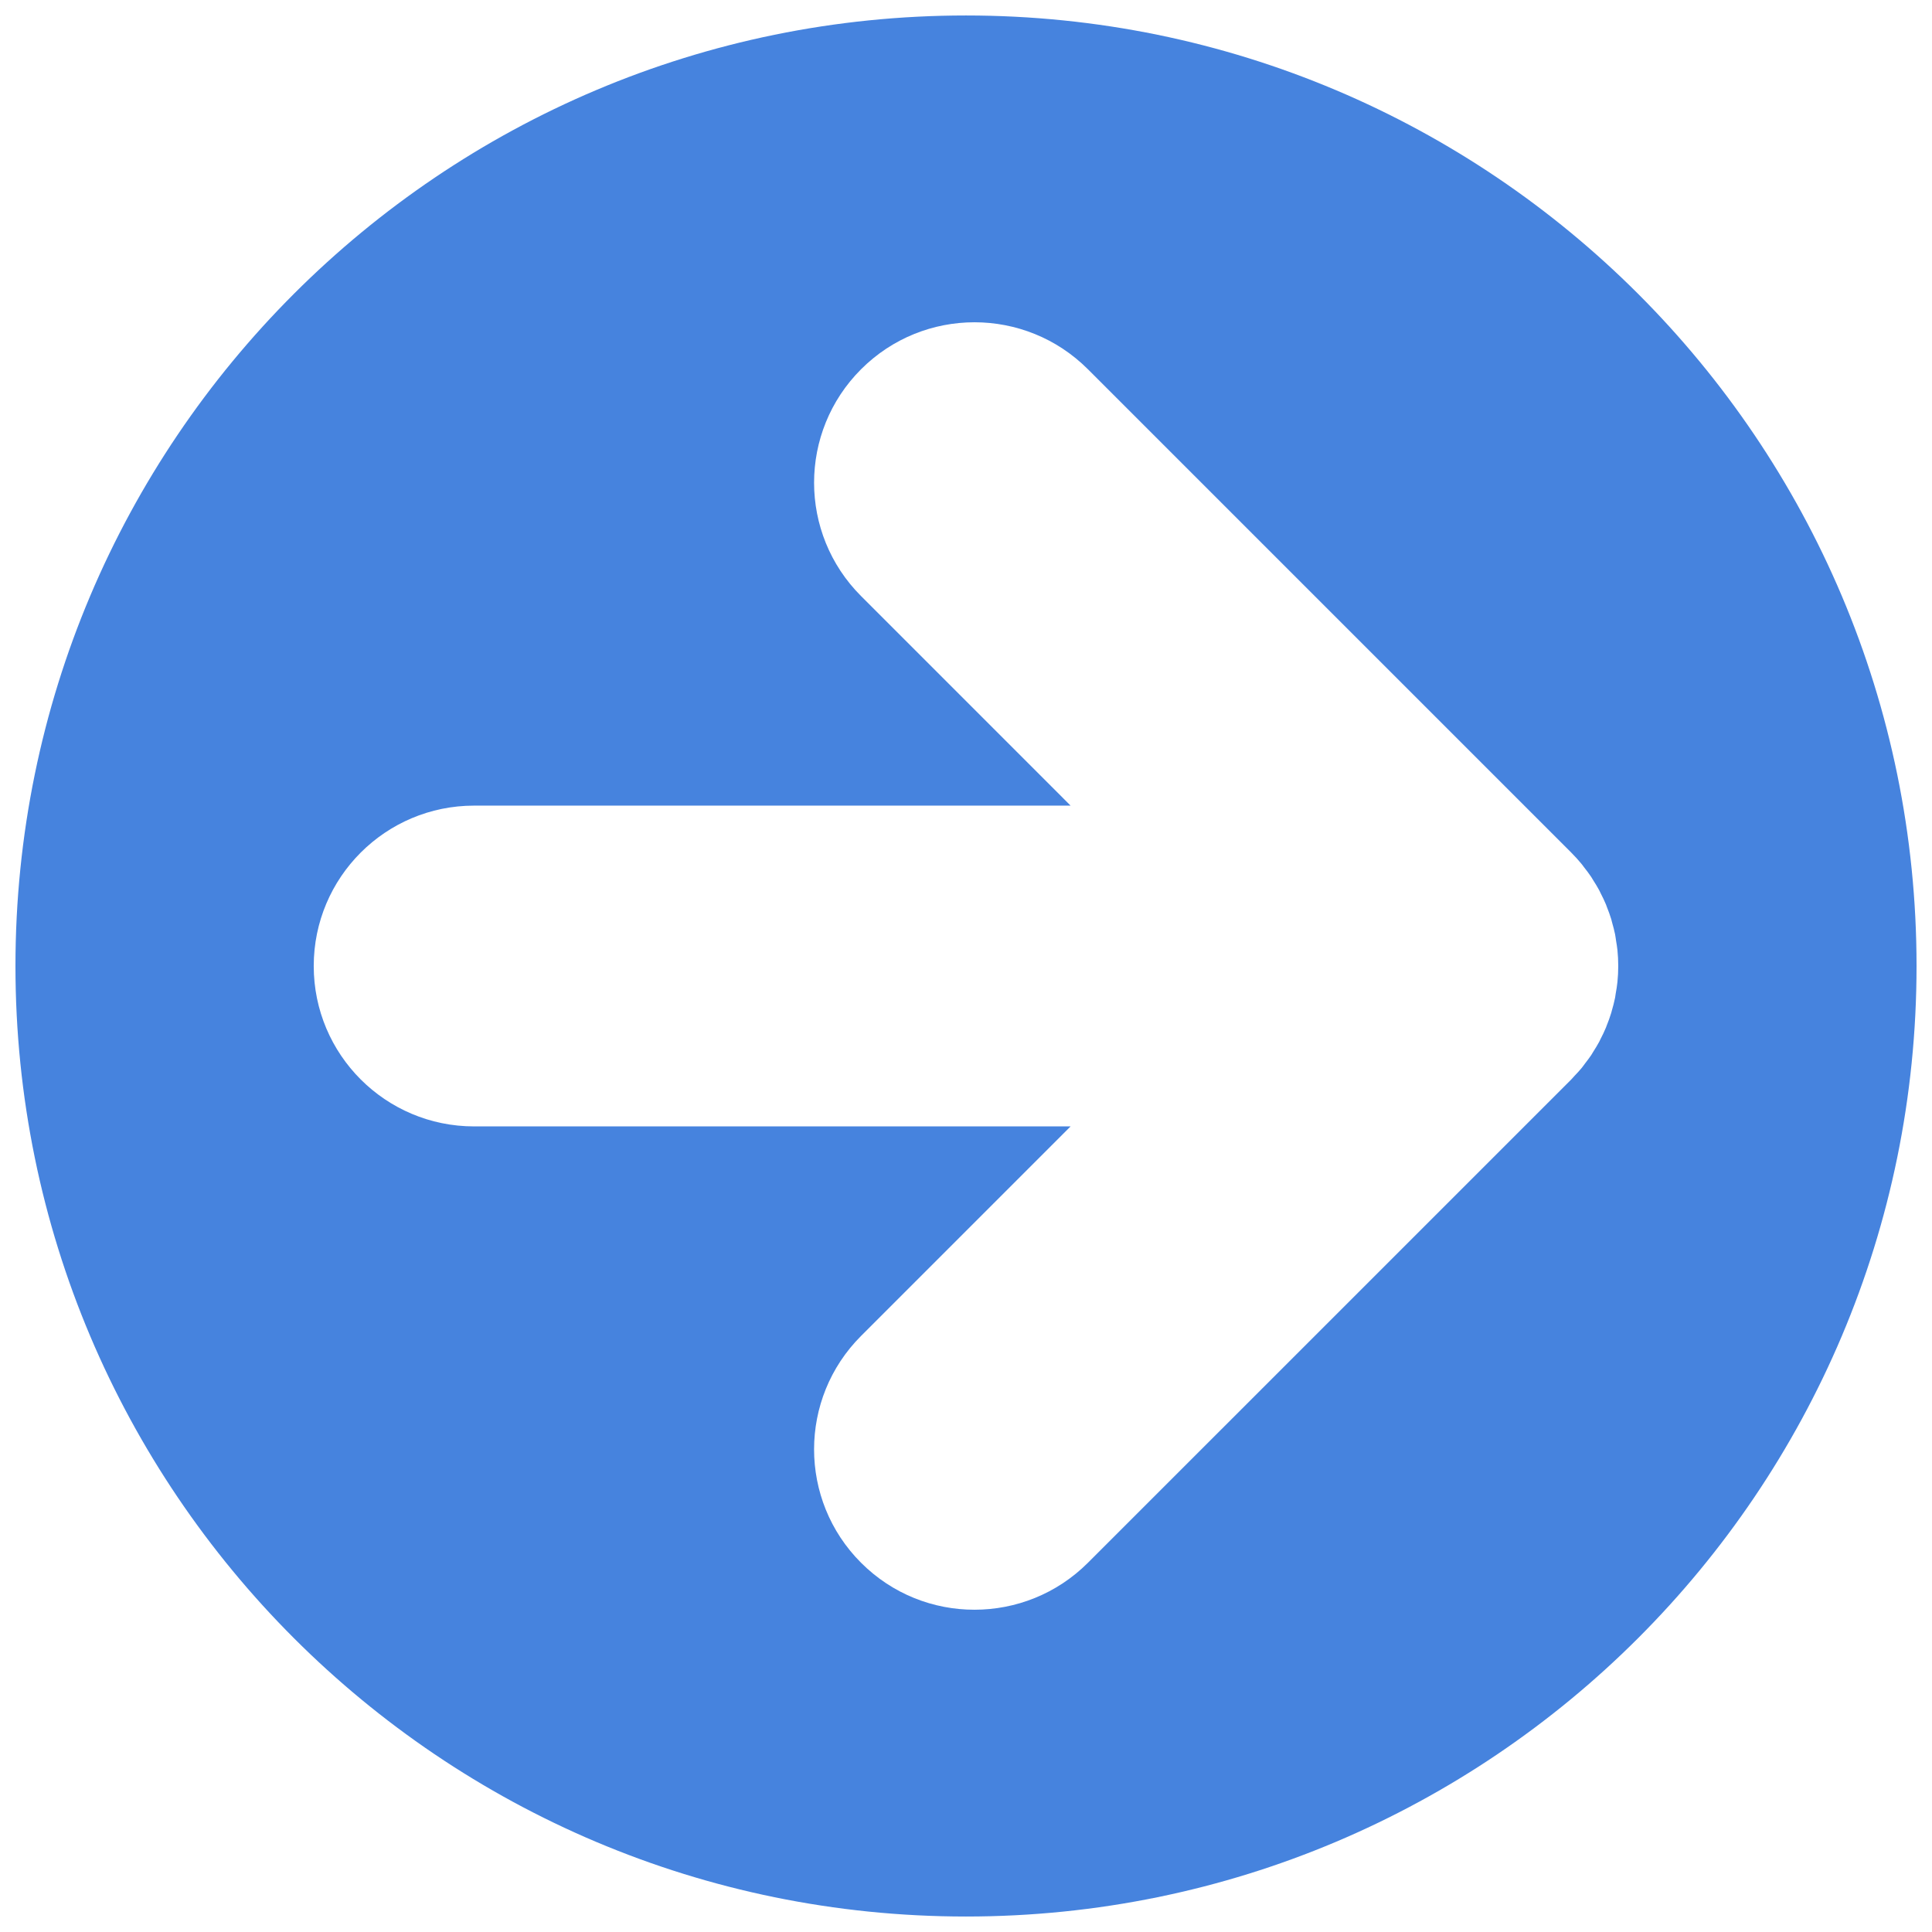 <?xml version="1.0" encoding="UTF-8" standalone="no" ?>
<!DOCTYPE svg PUBLIC "-//W3C//DTD SVG 1.1//EN" "http://www.w3.org/Graphics/SVG/1.1/DTD/svg11.dtd">
<svg xmlns="http://www.w3.org/2000/svg" xmlns:xlink="http://www.w3.org/1999/xlink" version="1.1" width="20" height="20" viewBox="0 0 500 500" xml:space="preserve">
<desc>Created with Fabric.js 4.6.0</desc>
<defs>
</defs>
<g transform="matrix(0.82 0 0 0.82 250 250)" id="4jo8lH2ctDylYsGJYu1ac"  >
<path style="stroke: none; stroke-width: 1; stroke-dasharray: none; stroke-linecap: butt; stroke-dashoffset: 0; stroke-linejoin: miter; stroke-miterlimit: 4; fill: rgb(70,131,222); fill-rule: nonzero; opacity: 1;" vector-effect="non-scaling-stroke"  transform=" translate(-300, -300)" d="M 299.993 0.007 C 134.315 0.007 0 134.315 0 300 C 0 465.678 134.315 599.992 299.993 599.992 C 465.685 599.992 600 465.678 600 300 C 600 134.315 465.685 0.007 299.993 0.007 z M 505.599 305.063 C 505.472 306.313 505.262 307.534 505.045 308.748 C 504.978 309.152 504.941 309.571 504.865 309.976 C 504.573 311.414 504.206 312.822 503.794 314.214 C 503.742 314.394 503.712 314.573 503.652 314.754 C 503.225 316.177 502.715 317.554 502.162 318.917 C 502.101 319.082 502.05 319.247 501.982 319.411 C 501.458 320.684 500.858 321.912 500.229 323.126 C 500.102 323.38 499.99 323.649 499.855 323.904 C 499.278 324.982 498.626 326.016 497.975 327.05 C 497.743 327.424 497.54 327.799 497.293 328.173 C 496.687 329.071 496.013 329.925 495.354 330.794 C 495.009 331.243 494.695 331.723 494.335 332.157 C 493.586 333.07 492.771 333.924 491.961 334.778 C 491.64 335.107 491.355 335.481 491.025 335.811 L 338.475 488.353 C 328.59 498.223 315.635 503.166 302.679 503.166 C 289.724 503.181 276.769 498.238 266.876 488.339 C 247.106 468.569 247.114 436.518 266.884 416.748 L 333.008 350.624 L 144.762 350.624 C 116.8 350.624 94.139 327.963 94.139 300.008 C 94.139 272.046 116.799 249.385 144.762 249.385 L 333.01 249.385 L 266.886 183.253 C 247.109 163.483 247.109 131.432 266.886 111.662 C 286.656 91.892 318.707 91.892 338.477 111.662 L 490.99 264.175 C 492.173 265.35 493.289 266.593 494.352 267.882 C 494.606 268.189 494.824 268.526 495.063 268.833 C 495.834 269.821 496.606 270.81 497.302 271.858 C 497.534 272.202 497.721 272.562 497.946 272.914 C 498.605 273.955 499.264 275.003 499.848 276.097 C 500.02 276.412 500.156 276.741 500.313 277.056 C 500.904 278.209 501.481 279.377 501.975 280.576 C 502.087 280.853 502.169 281.13 502.282 281.407 C 502.776 282.657 503.249 283.923 503.645 285.219 C 503.765 285.594 503.833 285.983 503.937 286.358 C 504.274 287.564 504.611 288.769 504.858 290.012 C 504.993 290.686 505.06 291.375 505.172 292.056 C 505.322 293.014 505.502 293.966 505.599 294.939 C 505.764 296.617 505.854 298.309 505.854 300.009 C 505.854 301.7 505.764 303.385 505.599 305.063 z" stroke-linecap="round" />
</g>
</svg>